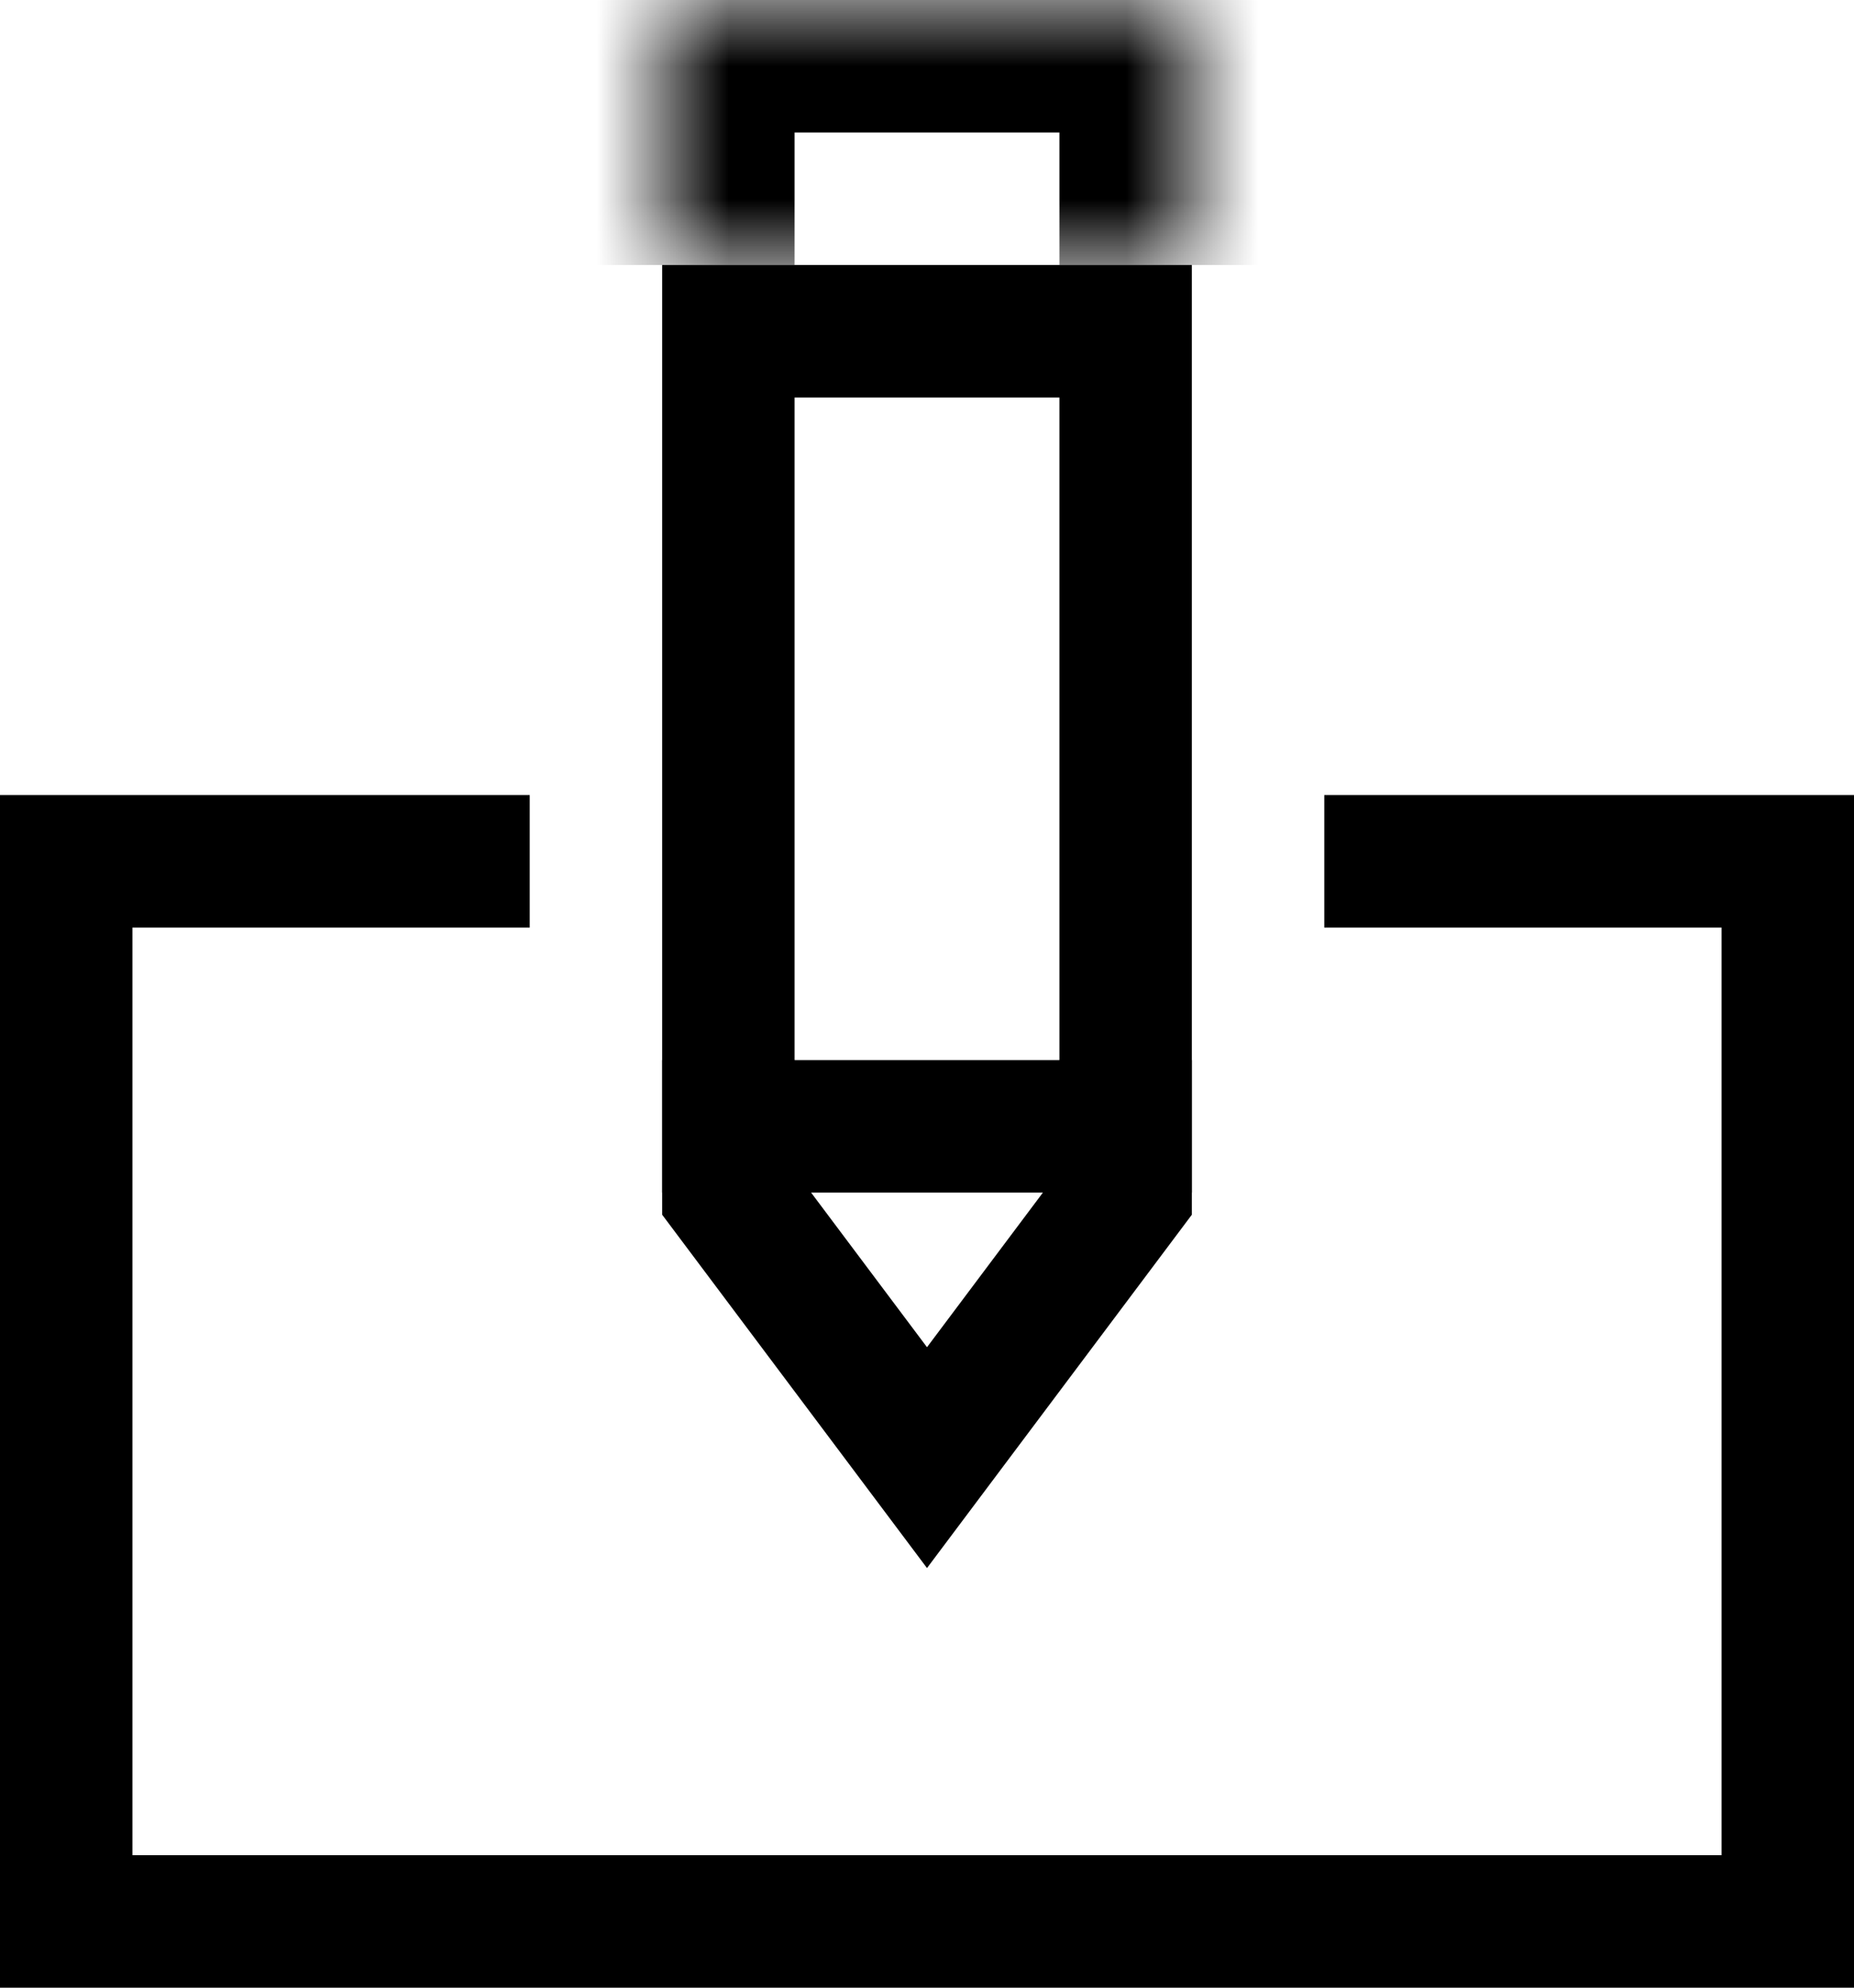 <svg width="14" height="15" viewBox="0 0 14 15" fill="none" xmlns="http://www.w3.org/2000/svg">
<path fill-rule="evenodd" clip-rule="evenodd" d="M10 7H13V14H1V7H4V6H1H0V7V14V15H1H13H14V14V7V6H13H10V7Z" fill="black"/>
<path d="M5.5 2.5H8.5V8.5H5.5V2.5Z" stroke="black"/>
<path d="M5.5 8V9L7 11L8.5 9V8" stroke="black"/>
<mask id="path-4-inside-1_102_1065" fill="white">
<path d="M5 0H9V2H5V0Z"/>
</mask>
<path d="M5 0V-1H4V0H5ZM9 0H10V-1H9V0ZM5 1H9V-1H5V1ZM8 0V2H10V0H8ZM6 2V0H4V2H6Z" fill="black" mask="url(#path-4-inside-1_102_1065)"/>
</svg>

